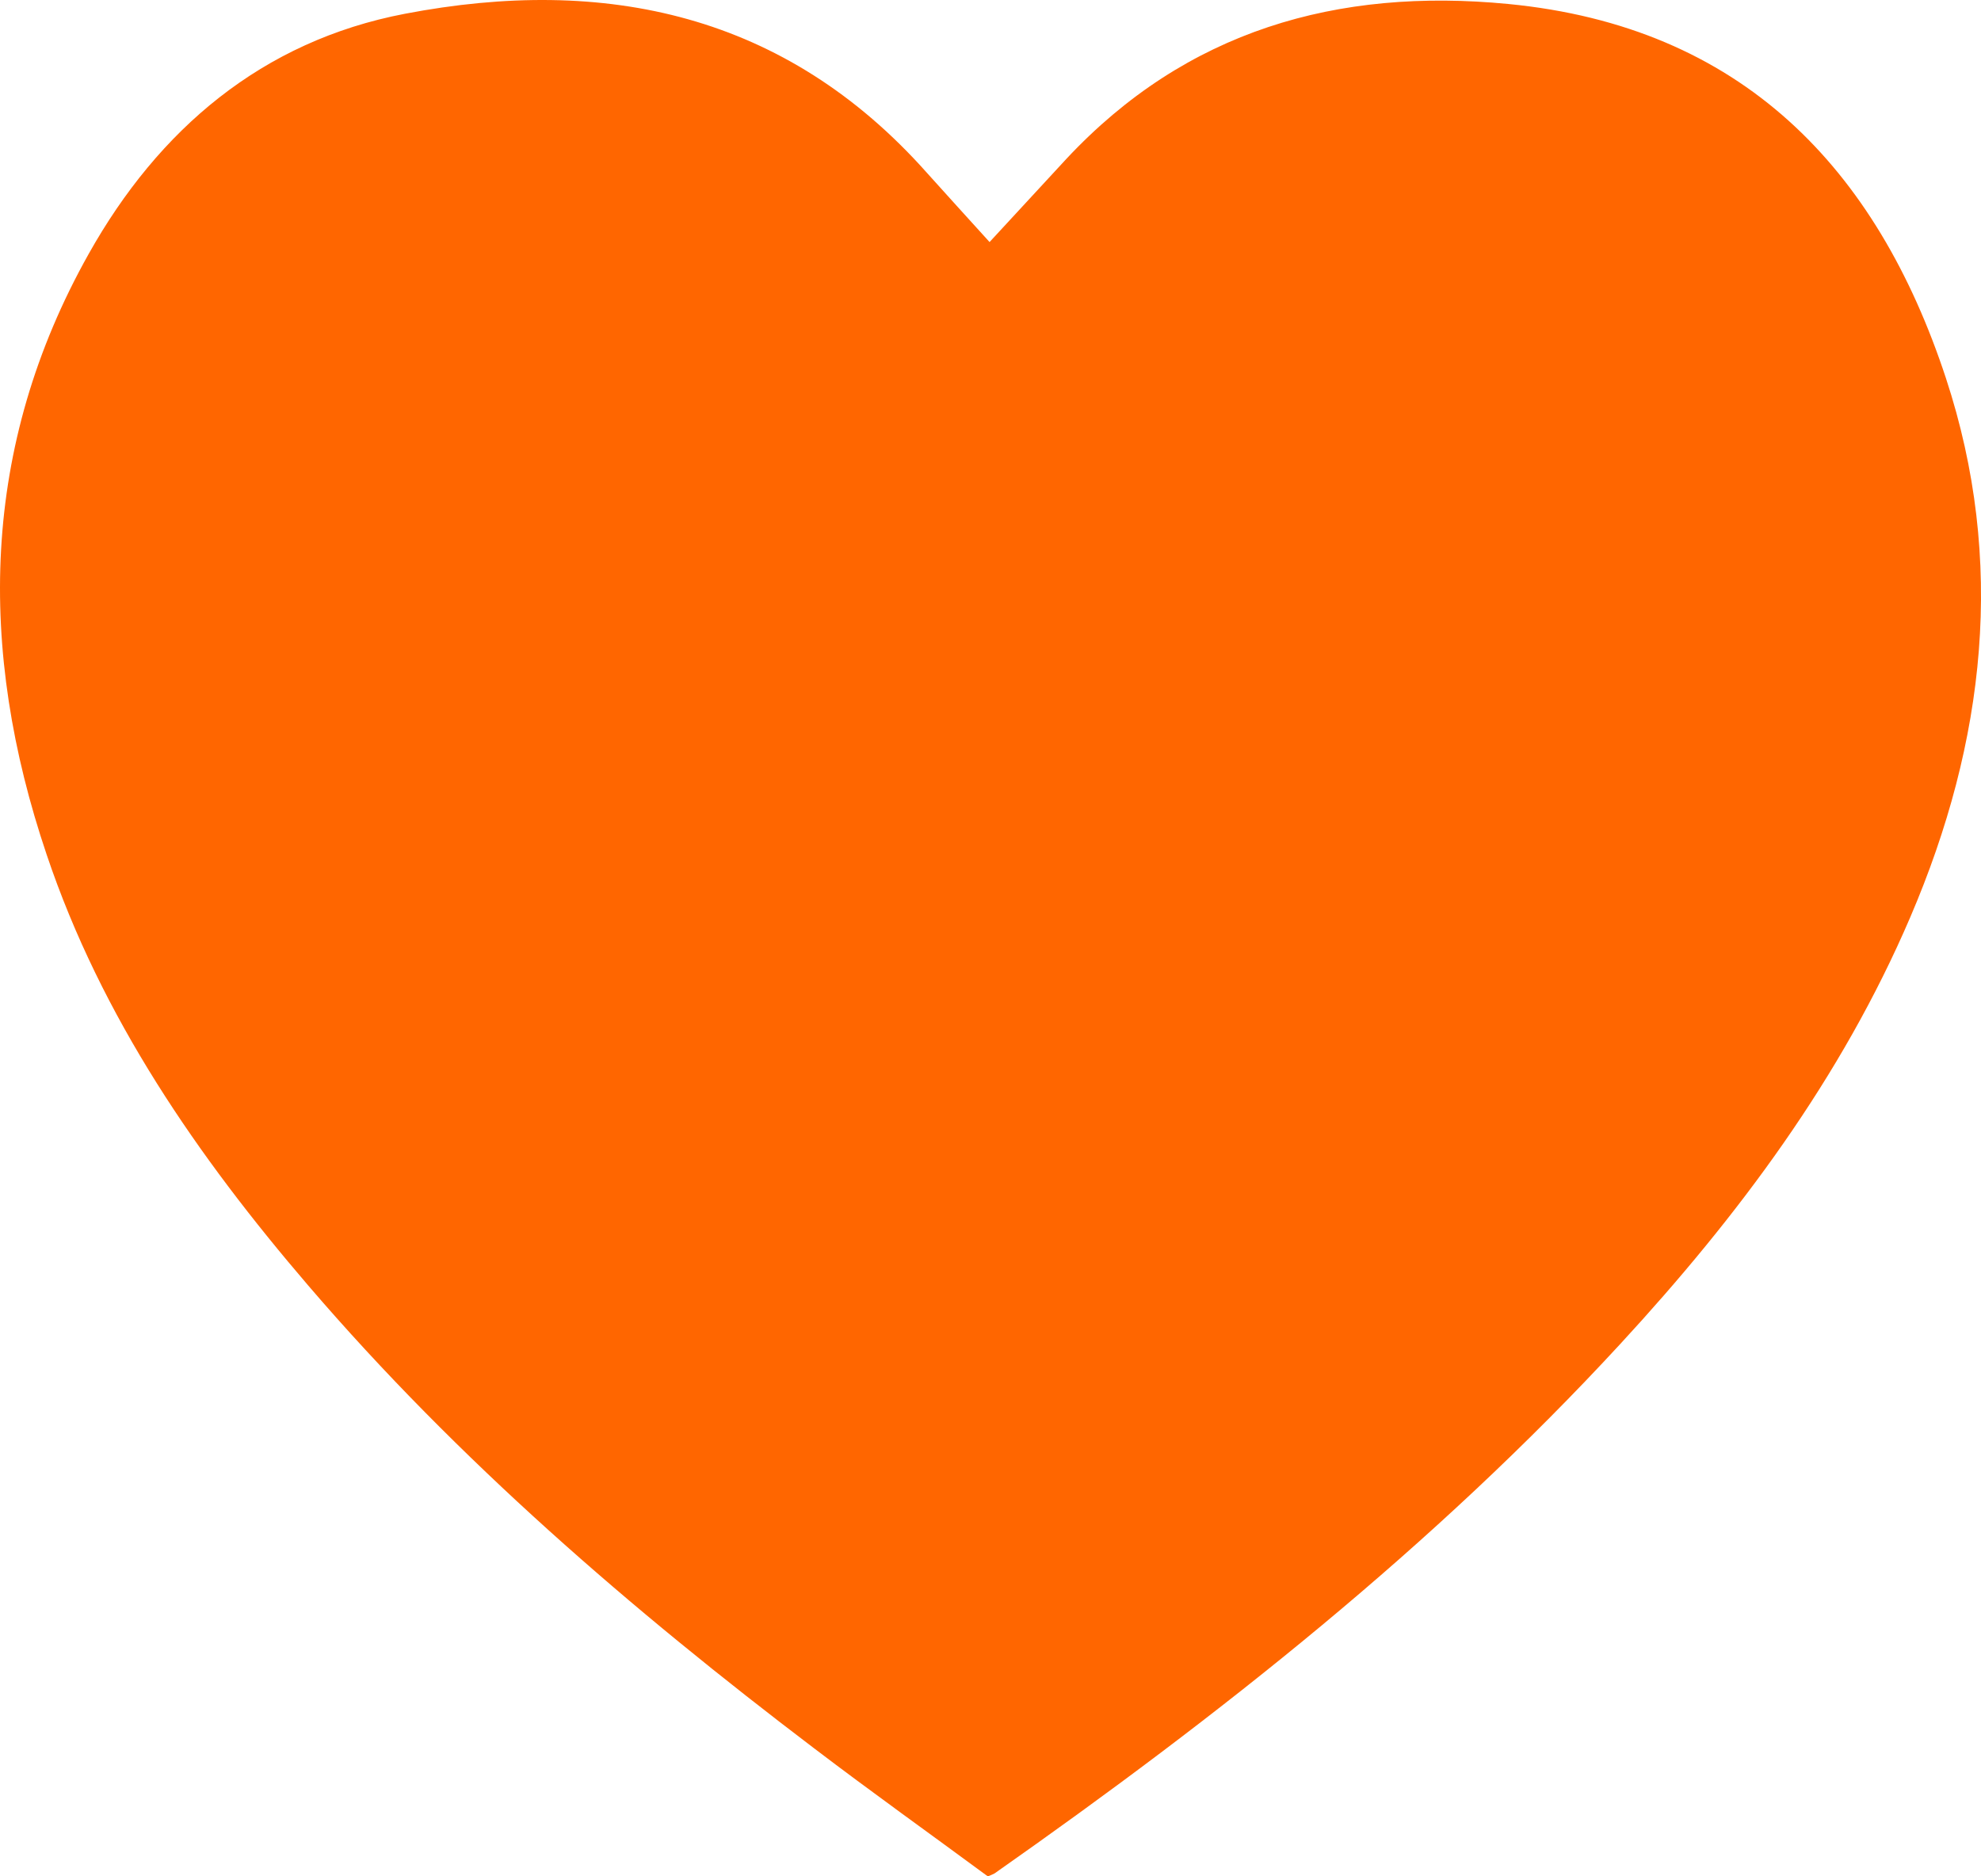 <svg width="19" height="18" viewBox="0 0 19 18" fill="none" xmlns="http://www.w3.org/2000/svg">
<path d="M9.491 2.322C9.746 2.046 9.986 1.785 10.227 1.525C11.378 0.292 12.826 -0.12 14.464 0.038C16.7 0.254 17.999 1.608 18.664 3.629C19.24 5.382 19.043 7.115 18.322 8.798C17.661 10.341 16.673 11.664 15.543 12.89C13.754 14.832 11.694 16.459 9.539 17.972C9.518 17.983 9.497 17.992 9.474 18C8.926 17.596 8.36 17.192 7.807 16.771C6.054 15.44 4.393 14.008 2.957 12.333C1.895 11.094 0.974 9.762 0.448 8.2C-0.218 6.229 -0.187 4.284 0.851 2.435C1.52 1.242 2.513 0.394 3.884 0.132C5.806 -0.236 7.535 0.132 8.892 1.66C9.088 1.879 9.284 2.093 9.491 2.322Z" fill="#FF6600"/>
</svg>
